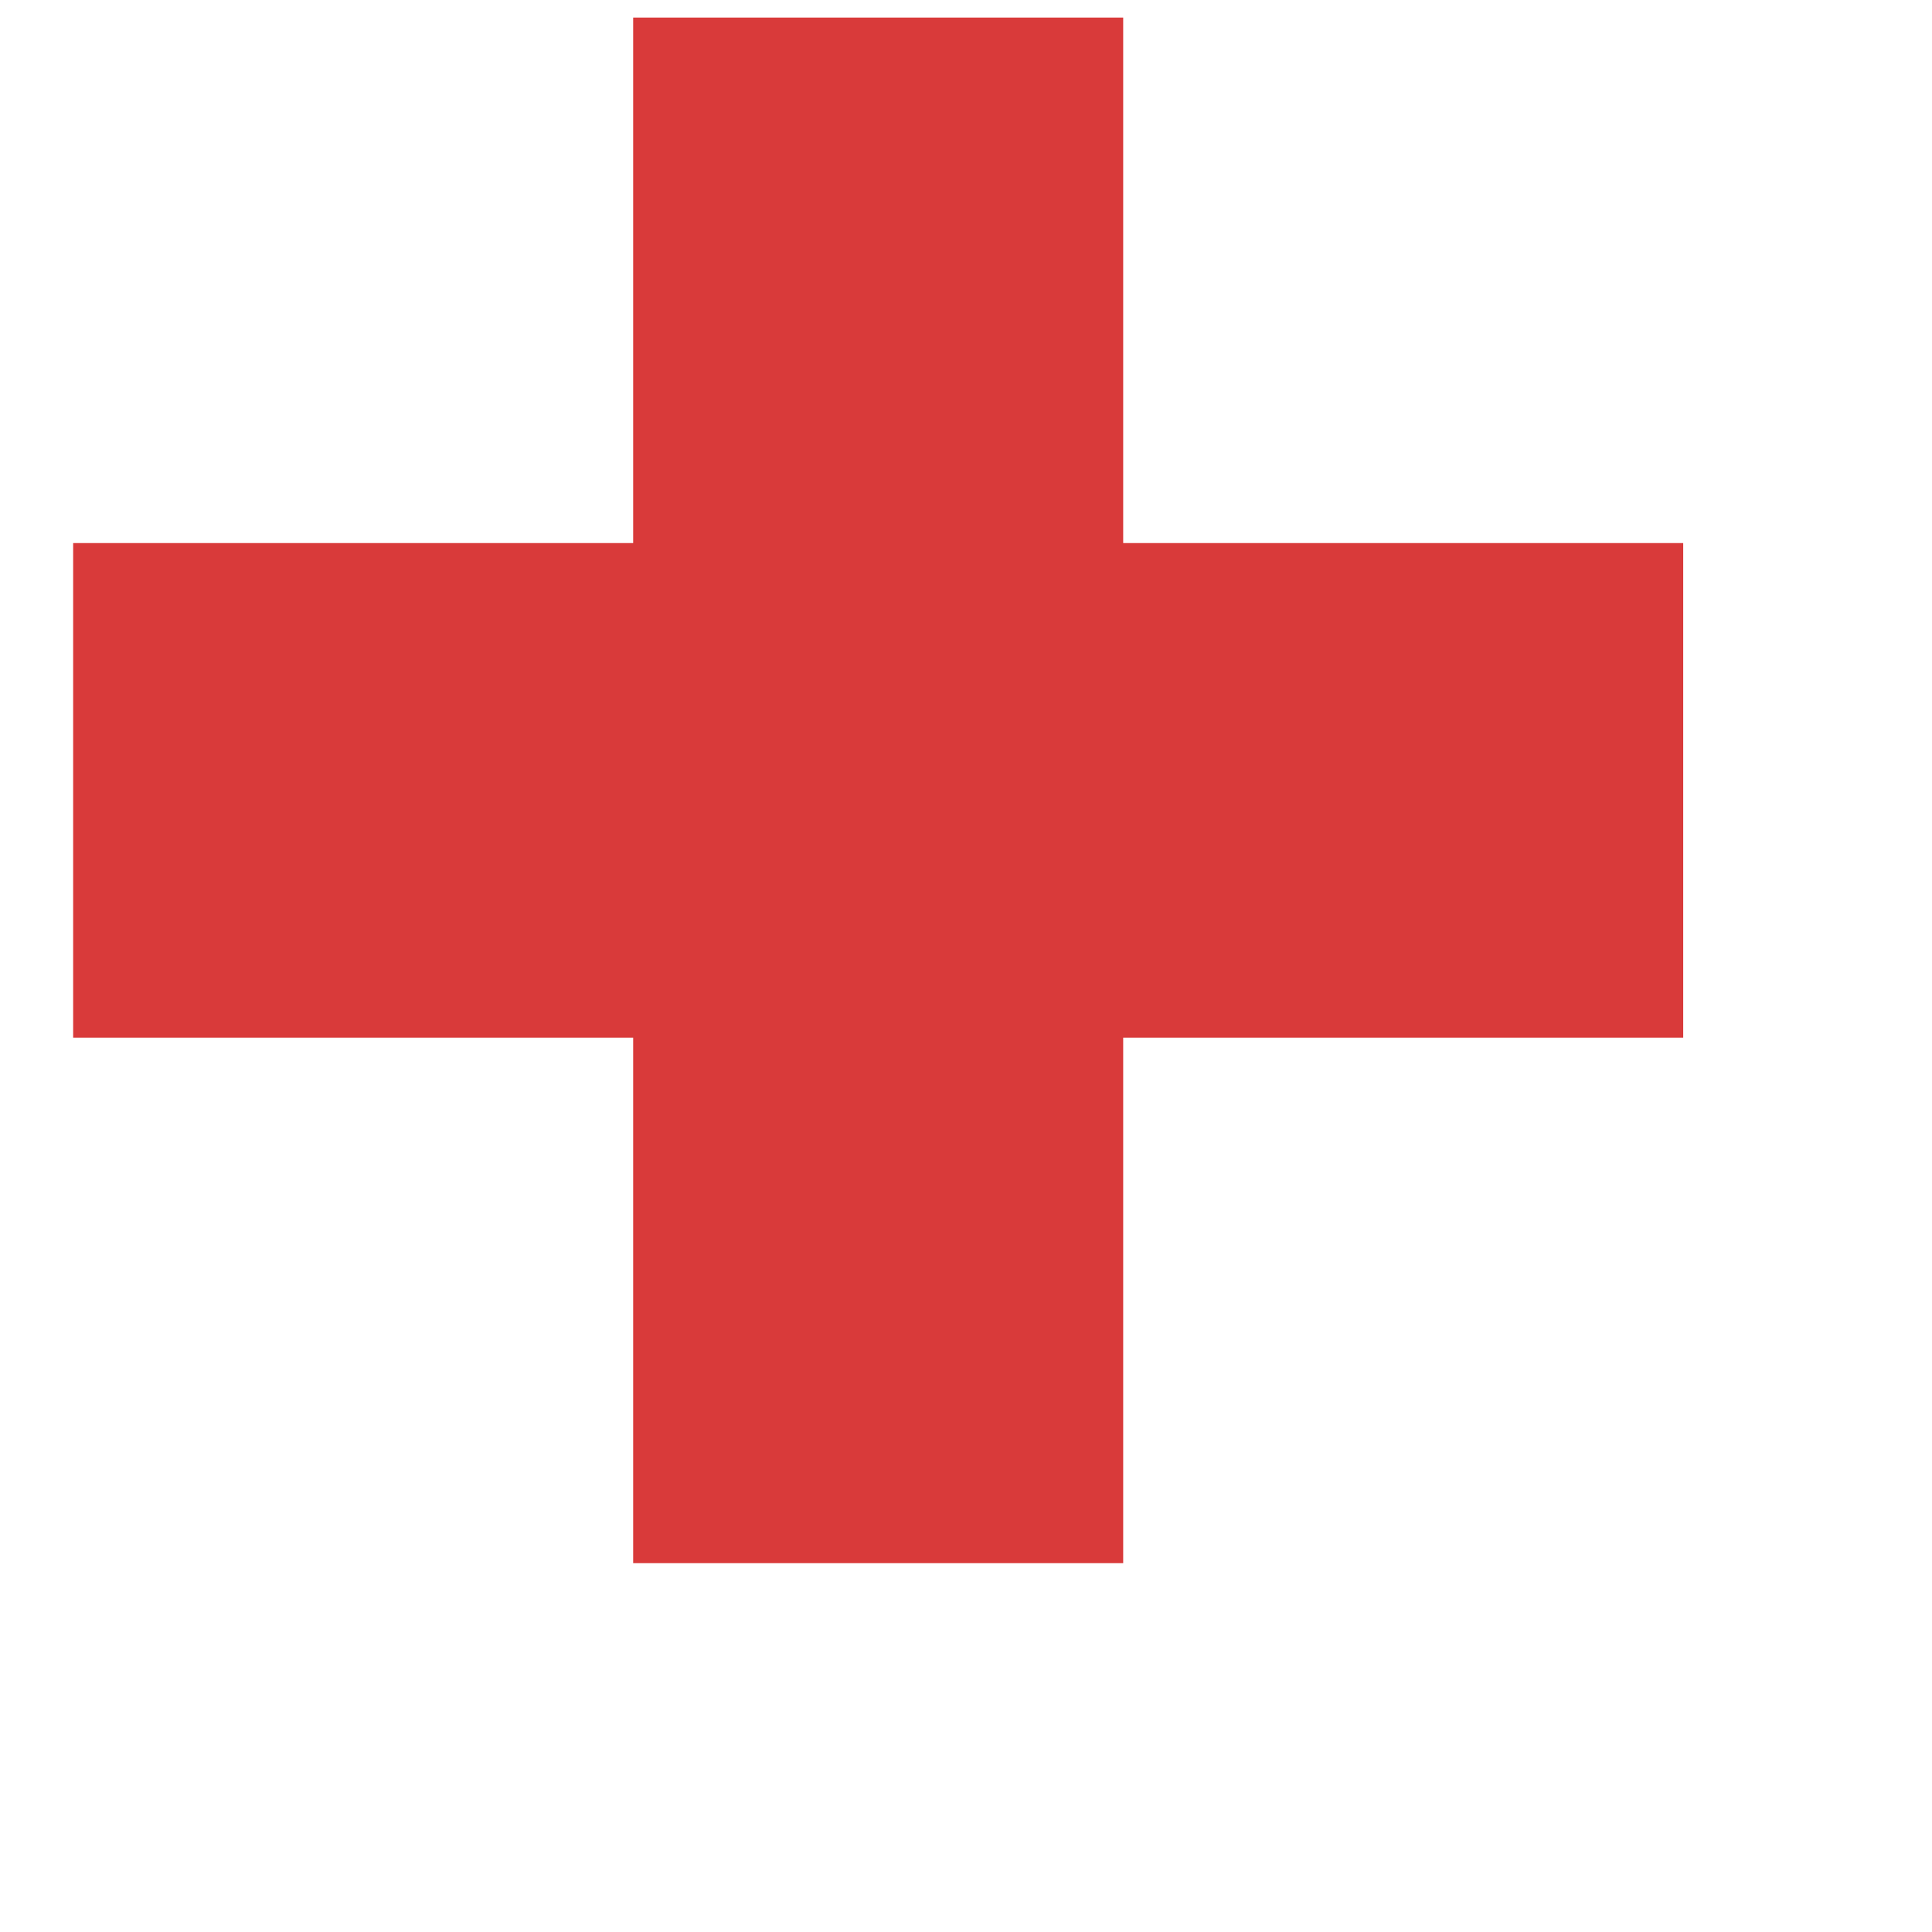 <svg width="22" height="22"  viewBox="0 0 22 22" fill="none" xmlns="http://www.w3.org/2000/svg"><path class="gst-svg-health-cross-icon" fill-rule="evenodd" clip-rule="evenodd" d="M7.21 6.184V.2h5.58v5.984h6.377v5.632h-6.377v5.984H7.21v-5.984H.833v-5.632h6.377z" fill="#D93A3A"/></svg>